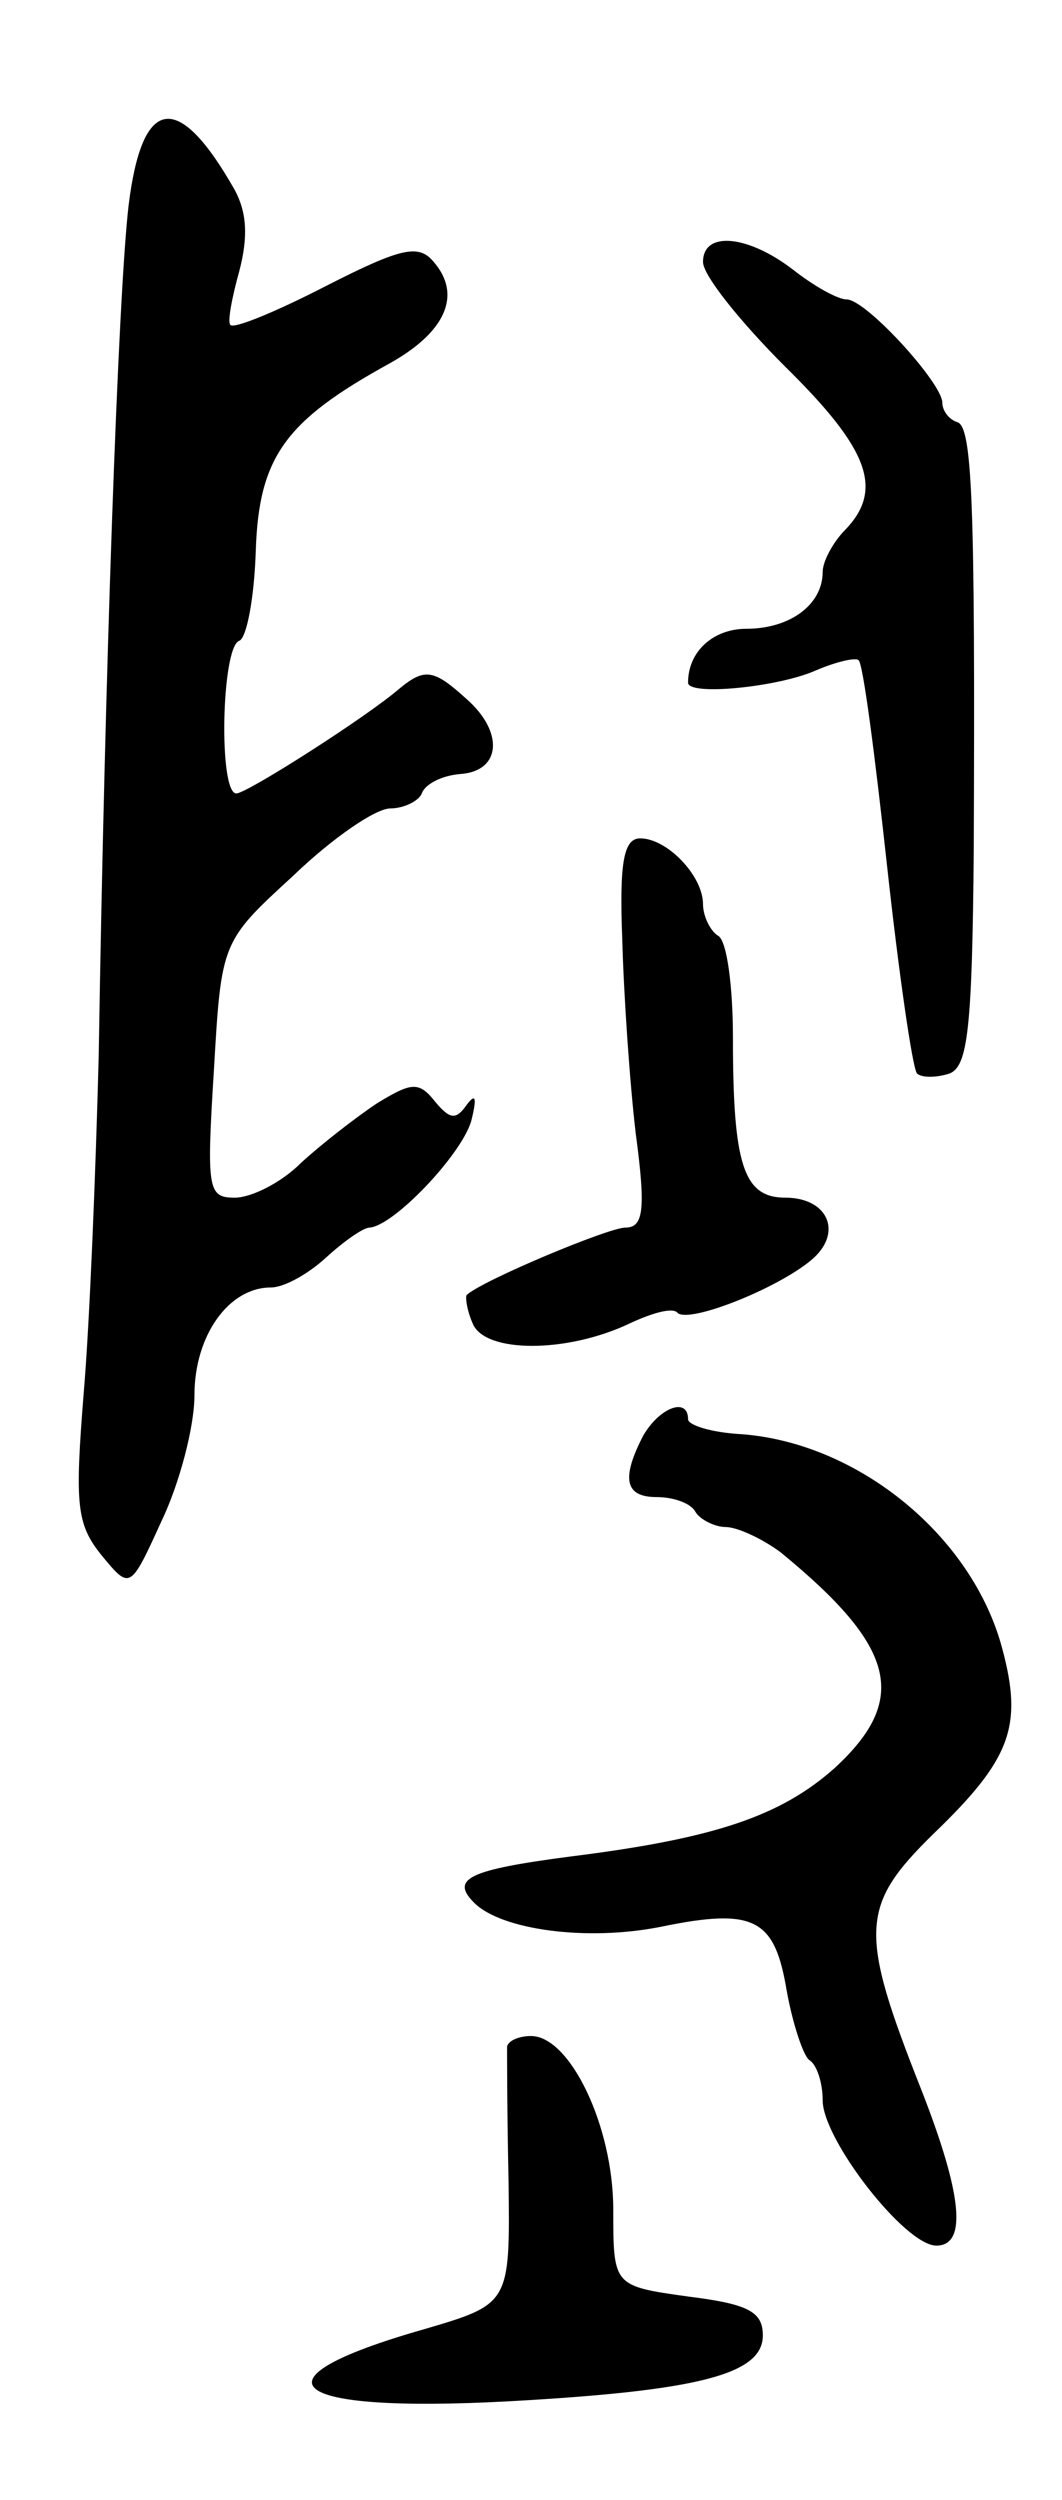 <svg version="1.0" xmlns="http://www.w3.org/2000/svg"
 width="71pt" height="167pt" viewBox="0 0 71 167"
 preserveAspectRatio="xMidYMid meet">
<g transform="translate(0,167) scale(0.1,-0.1)"
fill="#000000" stroke="none">
<path d="M86 1533 c-7 -59 -16 -315 -20 -568 -2 -77 -6 -178 -10 -225 -6 -75
-5 -88 12 -109 19 -23 19 -23 40 23 12 25 22 63 22 84 0 40 23 72 51 72 9 0
25 9 37 20 12 11 25 20 29 20 16 1 61 48 68 71 4 16 3 19 -3 11 -7 -10 -11
-10 -21 2 -11 14 -16 13 -39 -1 -15 -10 -38 -28 -51 -40 -13 -13 -33 -23 -44
-23 -18 0 -19 5 -14 85 5 86 5 86 53 130 26 25 55 45 65 45 9 0 19 5 21 10 2
6 13 12 26 13 27 2 29 28 4 50 -22 20 -28 21 -45 7 -22 -19 -102 -70 -109 -70
-12 0 -10 98 2 102 5 2 10 29 11 60 2 63 20 87 89 125 38 21 49 46 30 68 -10
12 -21 10 -72 -16 -33 -17 -62 -29 -64 -26 -2 2 1 18 6 36 6 23 5 39 -3 54
-38 67 -62 63 -71 -10z"/>
<path d="M470 1495 c0 -9 25 -40 55 -70 56 -55 66 -82 40 -109 -8 -8 -15 -21
-15 -28 0 -22 -22 -38 -51 -38 -22 0 -39 -15 -39 -36 0 -9 60 -3 85 8 14 6 27
9 29 7 3 -2 11 -64 19 -137 8 -73 17 -135 20 -139 3 -3 13 -3 22 0 12 5 15 30
16 149 1 233 -1 283 -11 286 -6 2 -10 8 -10 13 0 13 -51 69 -64 69 -6 0 -22 9
-36 20 -30 23 -60 26 -60 5z"/>
<path d="M416 1043 c1 -38 5 -96 9 -130 7 -52 5 -63 -7 -63 -11 0 -95 -35
-106 -45 -1 -1 0 -10 4 -19 8 -20 63 -20 105 0 15 7 29 11 32 7 8 -7 66 16 89
35 22 18 12 42 -17 42 -28 0 -35 22 -35 107 0 34 -4 65 -10 68 -5 3 -10 13
-10 21 0 19 -24 44 -42 44 -11 0 -14 -16 -12 -67z"/>
<path d="M430 711 c-15 -29 -12 -41 9 -41 11 0 23 -4 26 -10 3 -5 13 -10 20
-10 8 0 25 -8 37 -17 77 -63 86 -98 36 -144 -36 -32 -80 -47 -176 -59 -69 -9
-81 -15 -65 -31 18 -18 75 -26 125 -16 63 13 76 5 84 -43 4 -22 11 -43 15 -46
5 -3 9 -15 9 -27 0 -26 55 -97 76 -97 21 0 17 35 -10 104 -42 106 -41 123 8
171 52 50 60 72 46 124 -20 75 -96 137 -174 143 -20 1 -36 6 -36 10 0 15 -19
8 -30 -11z"/>
<path d="M339 303 c0 -5 0 -45 1 -90 1 -82 1 -82 -57 -99 -119 -34 -92 -56 57
-48 127 7 170 18 170 44 0 16 -10 21 -50 26 -50 7 -50 7 -50 58 0 56 -29 116
-55 116 -8 0 -15 -3 -16 -7z"/>
</g>
</svg>
